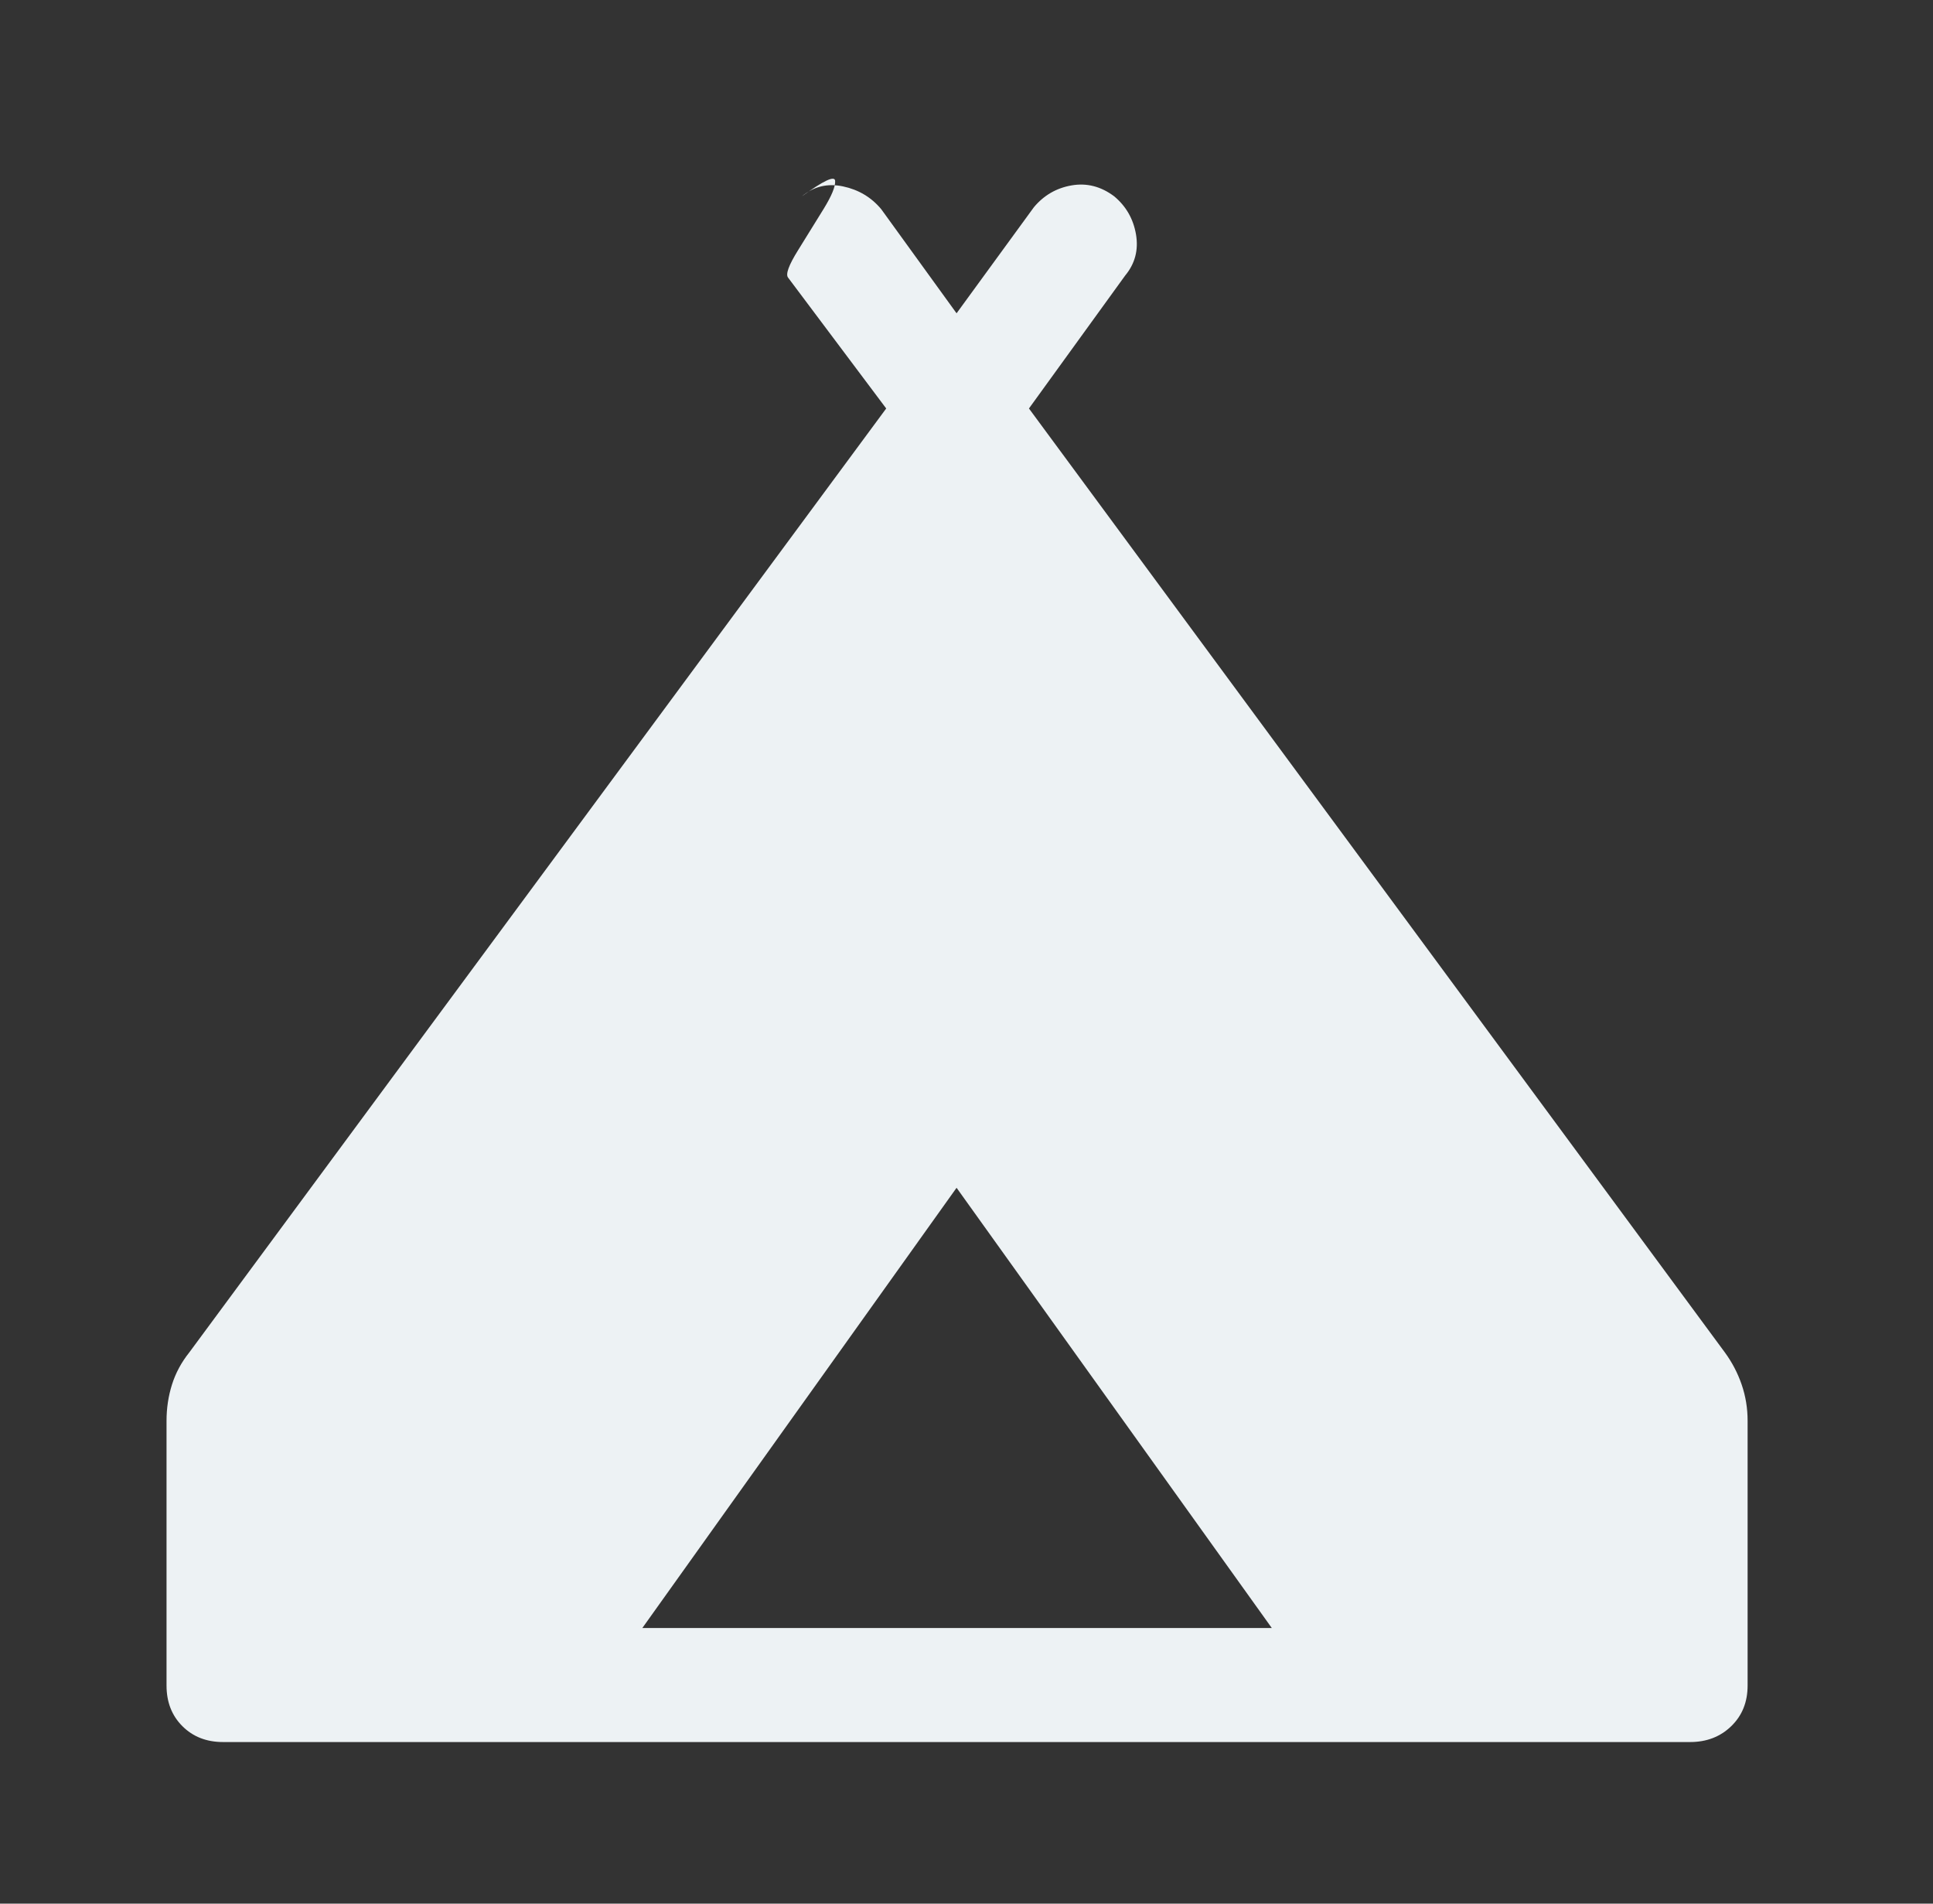 <svg width="65" height="64" viewBox="0 0 65 64" fill="none" xmlns="http://www.w3.org/2000/svg">
<rect x="0" y="0" width="65" height="64" fill="#333333" stroke="none"/>
<g id="camping">
<mask id="mask0_37_1261" style="mask-type:alpha" maskUnits="userSpaceOnUse" x="0" y="0" width="65" height="64">
<rect id="Bounding box" x="0.167" width="64" height="64" fill="#D9D9D9"/>
</mask>
<g mask="url(#mask0_37_1261)">
<path id="camping_2" d="M5.6 56.667V47.767C5.6 47.344 5.661 46.939 5.783 46.55C5.905 46.161 6.1 45.8 6.366 45.467L29.8 13.733L26.5 9.333C26.411 9.222 26.522 8.917 26.833 8.417C27.144 7.917 27.433 7.45 27.7 7.017C27.966 6.583 28.094 6.272 28.083 6.083C28.072 5.894 27.7 6.067 26.966 6.6C27.366 6.267 27.827 6.156 28.35 6.267C28.872 6.378 29.3 6.633 29.633 7.033L32.166 10.533L34.766 6.967C35.1 6.567 35.522 6.322 36.033 6.233C36.544 6.144 37.022 6.267 37.466 6.6C37.866 6.933 38.111 7.361 38.2 7.883C38.288 8.406 38.166 8.867 37.833 9.267L34.6 13.733L58 45.467C58.244 45.8 58.433 46.161 58.566 46.55C58.7 46.939 58.766 47.344 58.766 47.767V56.667C58.766 57.222 58.583 57.678 58.216 58.033C57.85 58.389 57.389 58.567 56.833 58.567H7.5C6.944 58.567 6.489 58.389 6.133 58.033C5.777 57.678 5.6 57.222 5.6 56.667ZM21.6 54.733H42.766L32.166 39.933L21.6 54.733Z" fill="#EDF2F4"/>
</g>
</g>
</svg>
